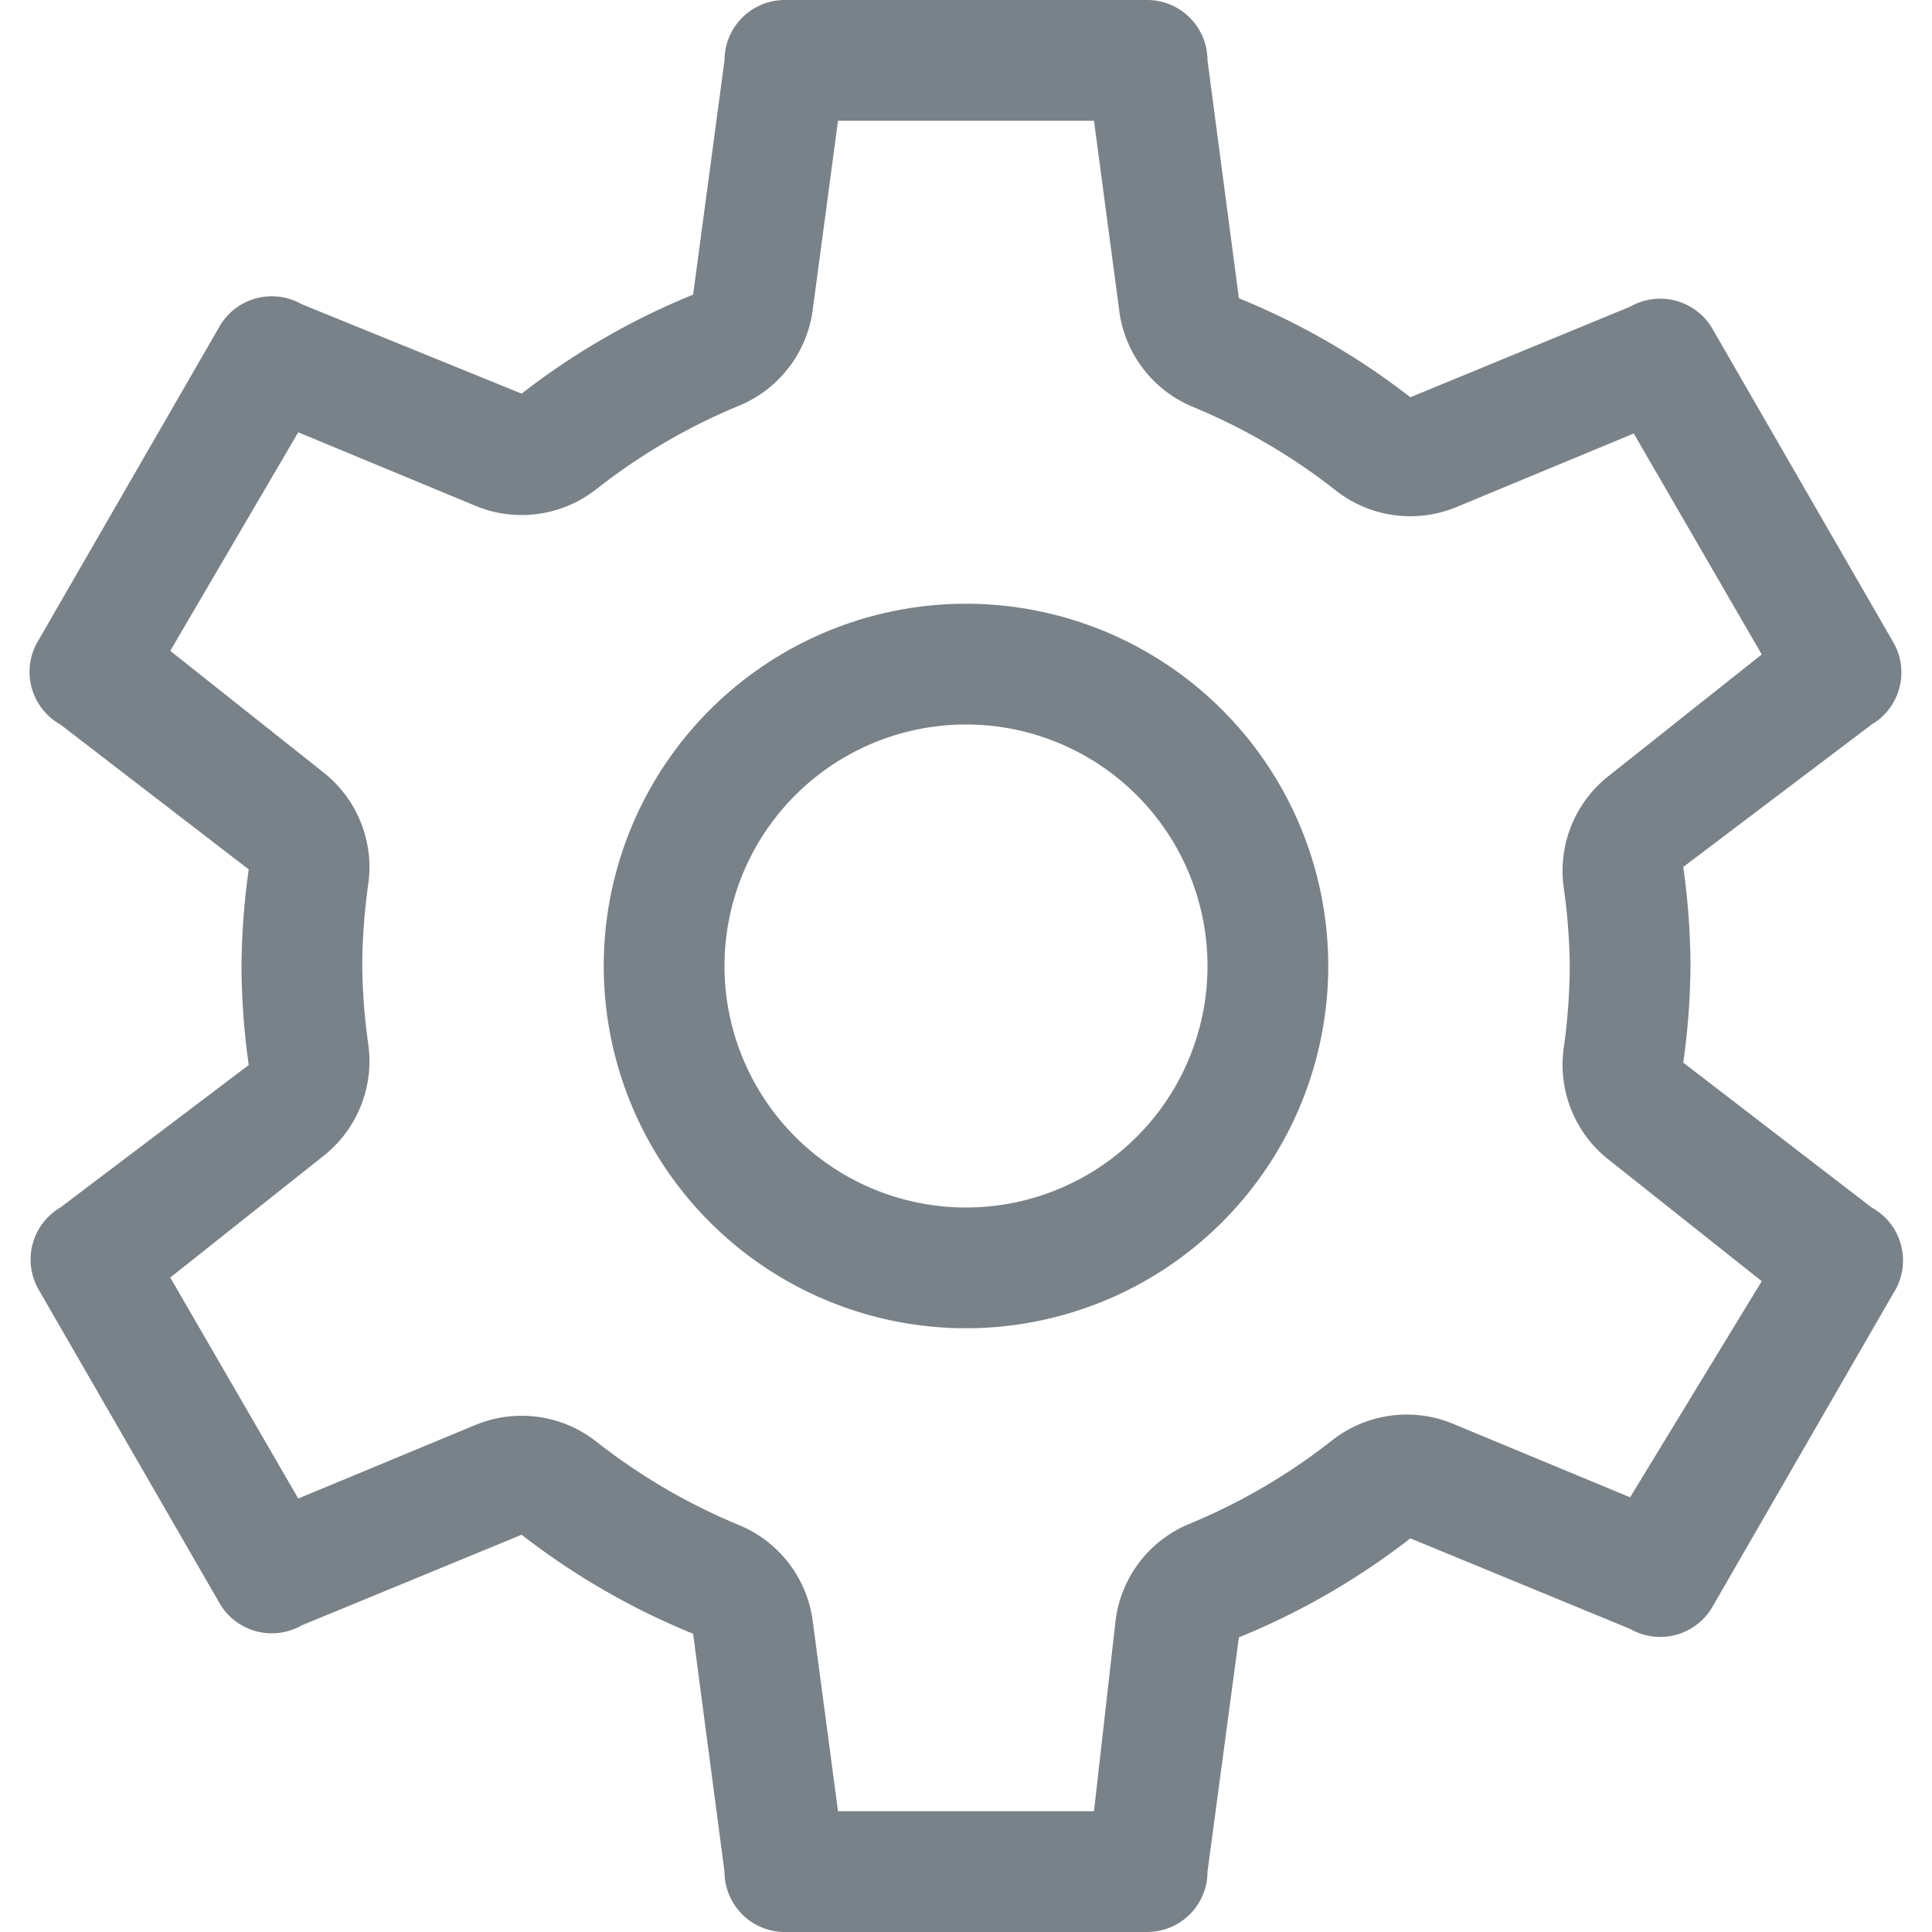 <svg id="Layer_1" data-name="Layer 1" xmlns="http://www.w3.org/2000/svg" viewBox="0 0 16 16"><title>settings</title><path d="M8,5a3,3,0,1,0,3,3A3,3,0,0,0,8,5Zm0,5a2,2,0,1,1,2-2A2,2,0,0,1,8,10Z" fill="#798288"/><path d="M15.5,10l-1.56-1.2A6,6,0,0,0,14,8a6,6,0,0,0-.06-0.82L15.5,6a0.5,0.5,0,0,0,.18-0.68l-1.5-2.6a0.5,0.5,0,0,0-.68-0.18l-1.82.75a6,6,0,0,0-1.42-.82L10,0.5A0.5,0.5,0,0,0,9.5,0h-3A0.5,0.5,0,0,0,6,.5L5.74,2.44a6,6,0,0,0-1.42.82L2.5,2.52a0.5,0.5,0,0,0-.68.18L0.32,5.3A0.5,0.5,0,0,0,.5,6l1.56,1.2A6,6,0,0,0,2,8a6,6,0,0,0,.06.82L0.5,10a0.5,0.5,0,0,0-.18.68l1.5,2.6a0.5,0.5,0,0,0,.68.18l1.82-.75a6,6,0,0,0,1.42.82L6,15.5a0.5,0.5,0,0,0,.5.5h3a0.5,0.5,0,0,0,.5-0.5l0.26-1.94a6,6,0,0,0,1.42-.82l1.82,0.75a0.5,0.5,0,0,0,.68-0.18l1.5-2.6A0.5,0.5,0,0,0,15.5,10Zm-2,2.4-1.47-.61a1,1,0,0,0-1,.14,5,5,0,0,1-1.18.69,1,1,0,0,0-.61.79L9.06,15H6.94L6.73,13.42a1,1,0,0,0-.61-0.79,5,5,0,0,1-1.18-.69,1,1,0,0,0-1-.14l-1.47.61L1.41,10.58l1.26-1a1,1,0,0,0,.38-0.93A5,5,0,0,1,3,8a5,5,0,0,1,.05-0.68,1,1,0,0,0-.38-0.93l-1.26-1L2.47,3.58,3.94,4.19a1,1,0,0,0,1-.14,5,5,0,0,1,1.18-.69,1,1,0,0,0,.61-0.79L6.94,1H9.06L9.27,2.58a1,1,0,0,0,.61.79,5,5,0,0,1,1.18.69,1,1,0,0,0,1,.14l1.47-.61,1.06,1.83-1.26,1a1,1,0,0,0-.38.93A5,5,0,0,1,13,8a5,5,0,0,1-.05.68,1,1,0,0,0,.38.93l1.26,1Z" fill="#798288"/></svg>